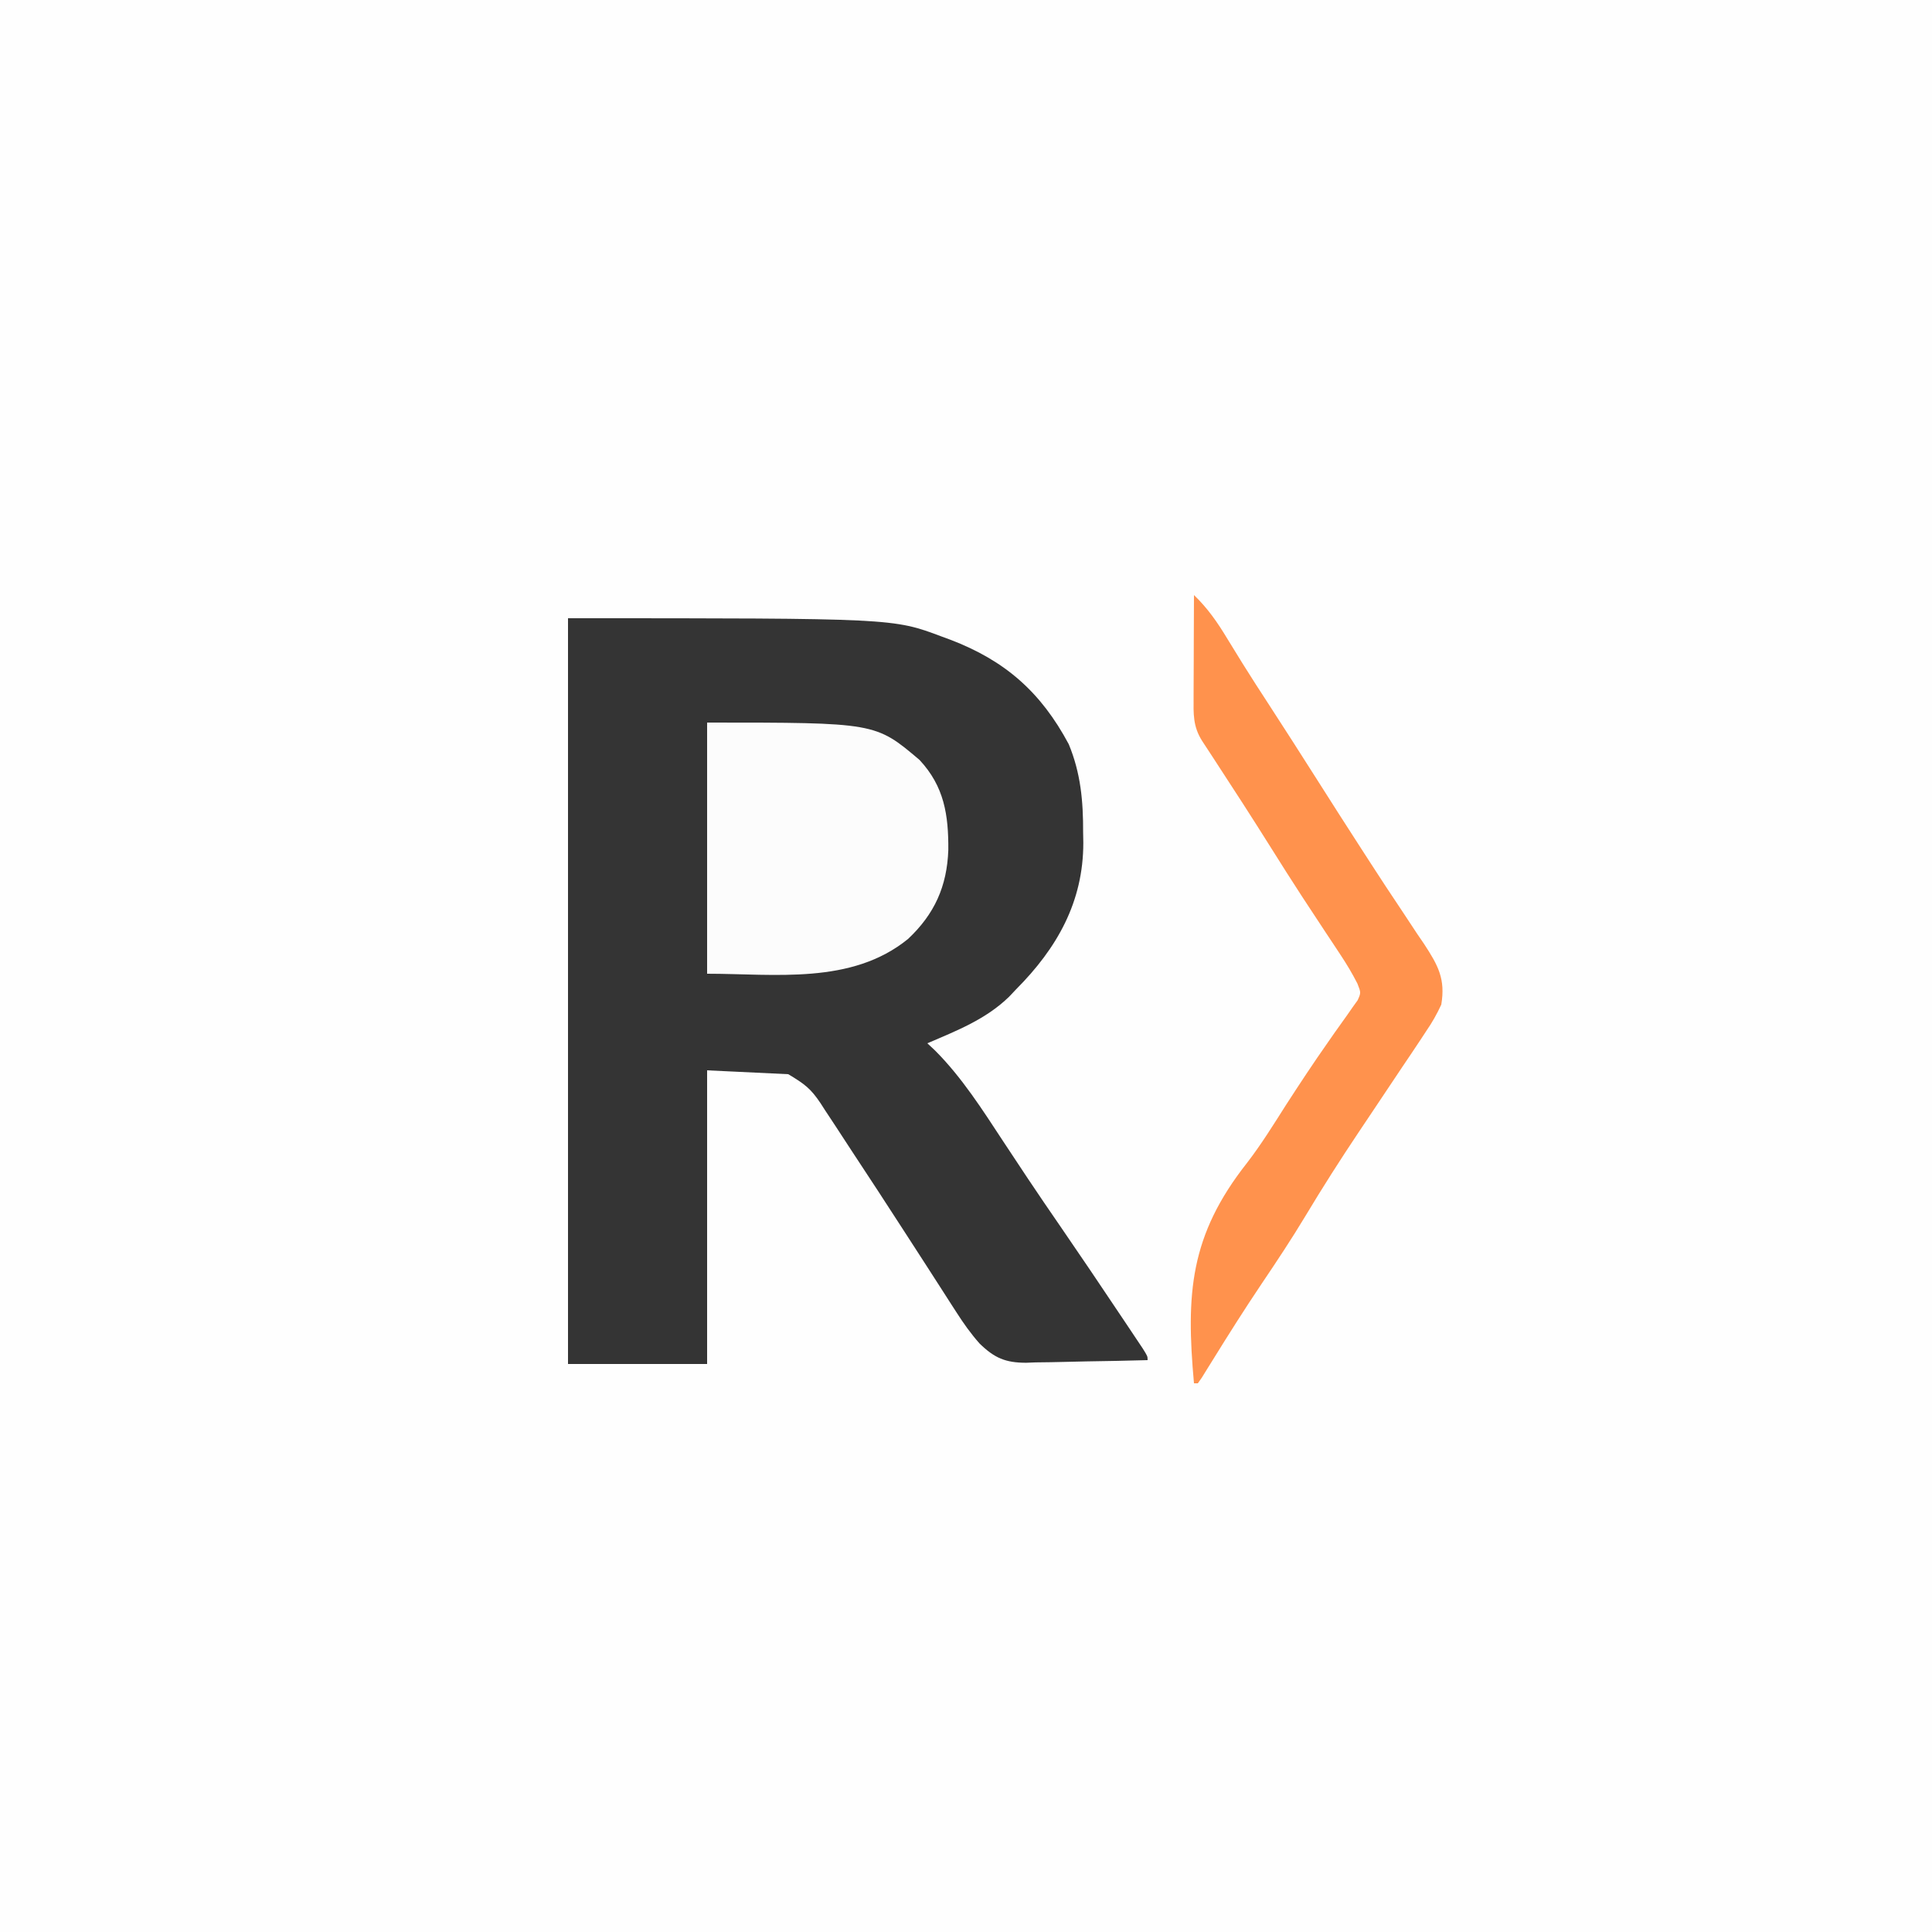 <?xml version="1.0" encoding="UTF-8"?>
<svg version="1.1" xmlns="http://www.w3.org/2000/svg" width="500" height="500">
<rect width="100%" height="100%" fill="#808080" stroke="none"/>
<path d="M0 0 C165 0 330 0 500 0 C500 165 500 330 500 500 C335 500 170 500 0 500 C0 335 0 170 0 0 Z " fill="#FEFEFE" transform="translate(0,0)"/>
<path d="M0 0 C84.141 0 84.141 0 96.75 4.75 C97.466 5.014 98.182 5.278 98.92 5.55 C113.124 10.957 122.404 19.139 129.59 32.594 C132.702 40.112 133.342 47.36 133.312 55.438 C133.329 56.315 133.345 57.192 133.361 58.096 C133.373 73.395 126.573 85.374 116 96 C115.093 96.959 115.093 96.959 114.168 97.938 C108.17 103.791 100.599 106.745 93 110 C93.681 110.639 94.361 111.279 95.062 111.938 C101.978 118.887 107.266 127.218 112.625 135.375 C114.043 137.519 115.463 139.662 116.883 141.805 C117.581 142.858 118.278 143.91 118.997 144.995 C121.793 149.19 124.641 153.348 127.5 157.5 C132.659 165.005 137.75 172.554 142.812 180.125 C143.525 181.188 144.238 182.251 144.973 183.346 C145.627 184.327 146.282 185.309 146.957 186.32 C147.545 187.2 148.132 188.079 148.738 188.985 C150 191 150 191 150 192 C144.717 192.149 139.434 192.258 134.149 192.33 C132.354 192.36 130.558 192.401 128.763 192.453 C126.174 192.526 123.586 192.56 120.996 192.586 C119.803 192.632 119.803 192.632 118.587 192.68 C113.224 192.683 110.371 191.461 106.522 187.711 C104.239 185.144 102.347 182.467 100.496 179.574 C100.099 178.961 99.703 178.348 99.294 177.717 C98.442 176.399 97.595 175.077 96.752 173.753 C95.414 171.65 94.062 169.557 92.705 167.466 C90.789 164.511 88.877 161.554 86.968 158.594 C82.496 151.666 77.989 144.762 73.445 137.882 C72.021 135.719 70.609 133.547 69.197 131.376 C68.32 130.046 67.441 128.716 66.562 127.387 C66.174 126.782 65.785 126.177 65.384 125.554 C62.799 121.684 61.229 120.538 57 118 C50.07 117.67 43.14 117.34 36 117 C36 142.08 36 167.16 36 193 C24.12 193 12.24 193 0 193 C0 129.31 0 65.62 0 0 Z " fill="#343434" transform="translate(147,160)"/>
<path d="M0 0 C3.526 3.395 6.043 7.016 8.562 11.188 C9.453 12.637 10.345 14.087 11.238 15.535 C11.924 16.649 11.924 16.649 12.624 17.786 C14.785 21.263 17.016 24.694 19.25 28.125 C23.54 34.725 27.781 41.355 32 48 C35.708 53.839 39.421 59.673 43.186 65.475 C44.057 66.818 44.926 68.162 45.792 69.508 C48.419 73.586 51.091 77.631 53.793 81.66 C55.091 83.627 56.39 85.595 57.688 87.562 C58.313 88.479 58.938 89.396 59.582 90.34 C63.193 95.862 65.118 99.377 64 106 C62.813 108.544 61.693 110.534 60.125 112.812 C59.694 113.471 59.262 114.13 58.818 114.809 C57.232 117.22 55.616 119.609 54 122 C52.57 124.136 51.142 126.273 49.715 128.41 C48.949 129.558 48.182 130.705 47.416 131.853 C47.029 132.432 46.643 133.011 46.244 133.607 C45.059 135.381 43.87 137.153 42.682 138.925 C37.888 146.083 33.269 153.32 28.838 160.709 C25.263 166.645 21.451 172.4 17.573 178.142 C13.145 184.72 8.916 191.416 4.744 198.16 C4.03 199.307 4.03 199.307 3.301 200.477 C2.88 201.158 2.459 201.839 2.025 202.542 C1.687 203.023 1.348 203.504 1 204 C0.67 204 0.34 204 0 204 C-2.084 180.88 -1.128 165.775 13.772 146.9 C17.414 142.159 20.55 137.107 23.75 132.062 C27.308 126.56 30.906 121.099 34.676 115.738 C35.534 114.504 35.534 114.504 36.409 113.244 C37.481 111.708 38.569 110.182 39.673 108.668 C40.143 107.991 40.613 107.315 41.098 106.617 C41.515 106.036 41.933 105.454 42.364 104.855 C43.226 102.917 43.226 102.917 42.31 100.577 C40.989 97.977 39.557 95.579 37.945 93.148 C37.337 92.225 36.728 91.301 36.101 90.349 C35.449 89.367 34.797 88.386 34.125 87.375 C32.754 85.294 31.384 83.212 30.016 81.129 C29.334 80.093 28.653 79.056 27.951 77.989 C25.212 73.793 22.537 69.558 19.875 65.312 C15.032 57.594 10.089 49.944 5.099 42.32 C4.578 41.522 4.057 40.724 3.52 39.902 C3.057 39.196 2.594 38.489 2.116 37.761 C-0.292 33.962 -0.129 30.752 -0.098 26.367 C-0.096 25.615 -0.095 24.864 -0.093 24.089 C-0.088 21.684 -0.075 19.28 -0.062 16.875 C-0.057 15.246 -0.053 13.617 -0.049 11.988 C-0.038 7.992 -0.021 3.996 0 0 Z " fill="#FF924D" transform="translate(309,154)"/>
<path d="M0 0 C43.557 0 43.557 0 54.969 9.668 C61.373 16.527 62.489 23.923 62.422 32.994 C62.088 42.396 58.836 49.577 52 56 C37.363 67.914 17.518 65 0 65 C0 43.55 0 22.1 0 0 Z " fill="#FCFCFC" transform="translate(183,187)"/>
</svg>
